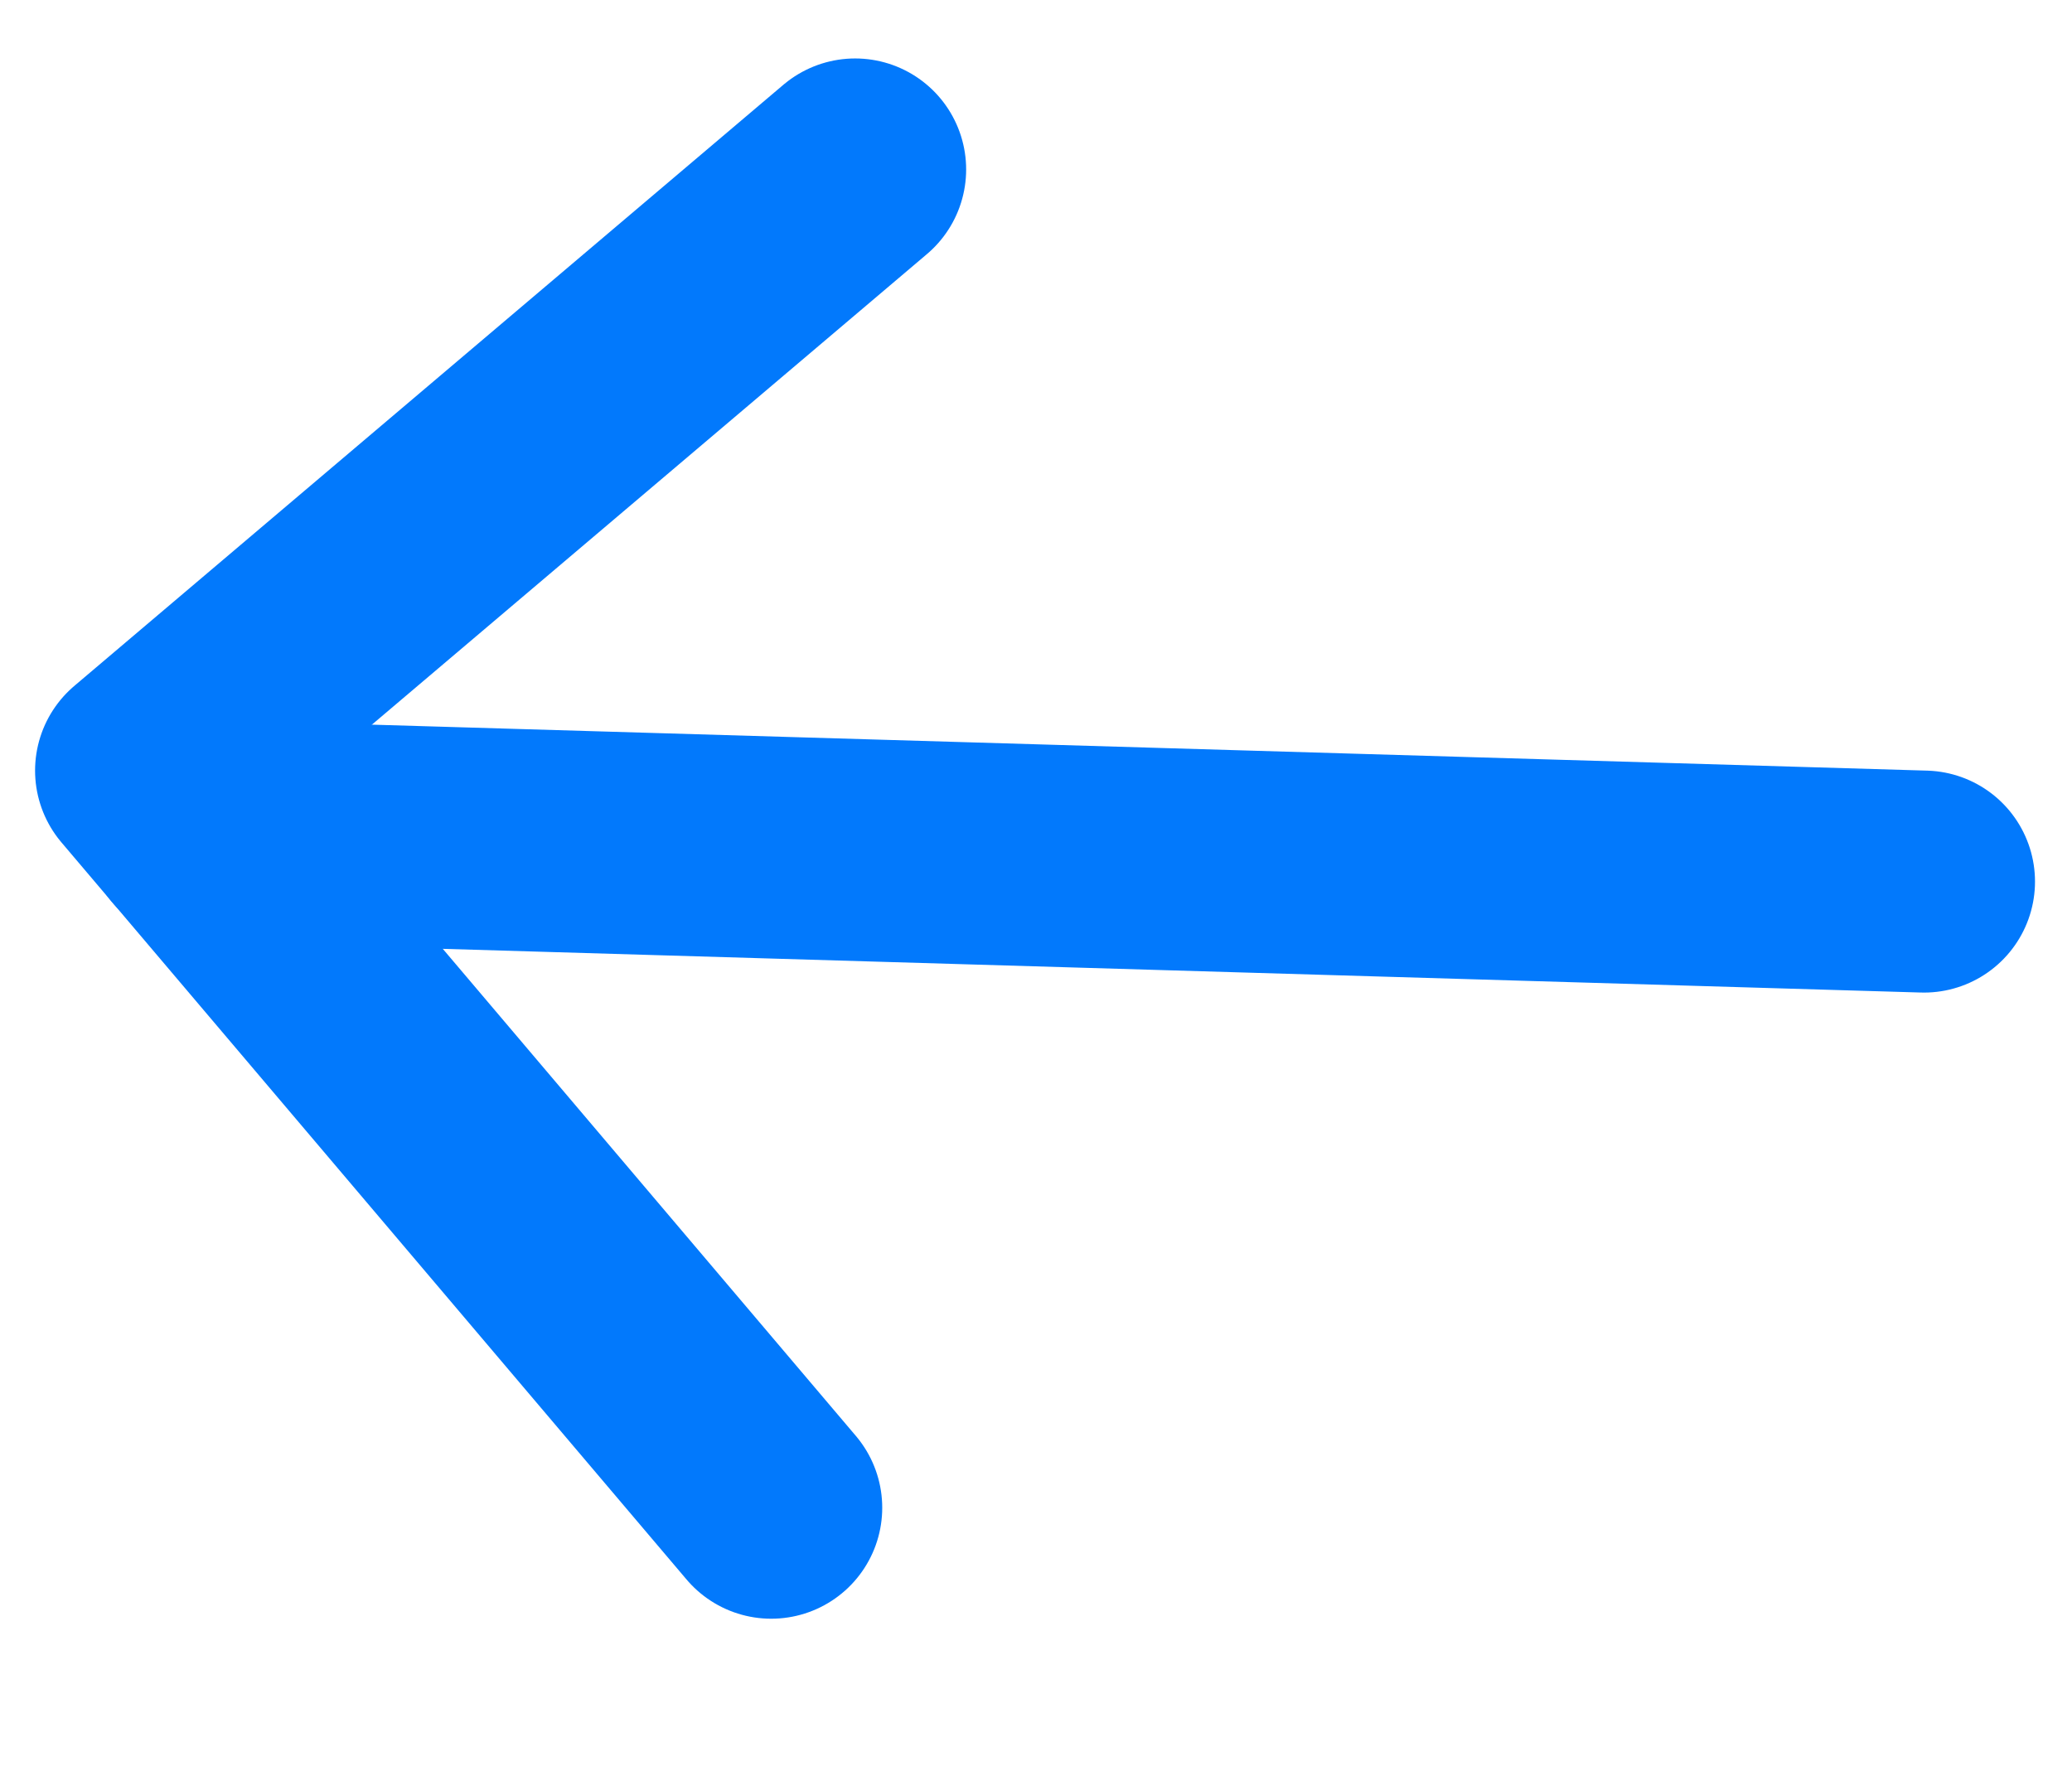 <svg width="14" height="12" viewBox="0 0 14 12" fill="none" xmlns="http://www.w3.org/2000/svg">
<path d="M1.33 5.612L13 5.957" stroke="#0279FC" stroke-width="1.5" stroke-miterlimit="10" stroke-linecap="round" stroke-linejoin="round"/>
<path d="M5.778 1.145L0.987 5.207L5.211 10.188" stroke="#0279FC" stroke-width="1.5" stroke-miterlimit="10" stroke-linecap="round" stroke-linejoin="round"/>
</svg>
